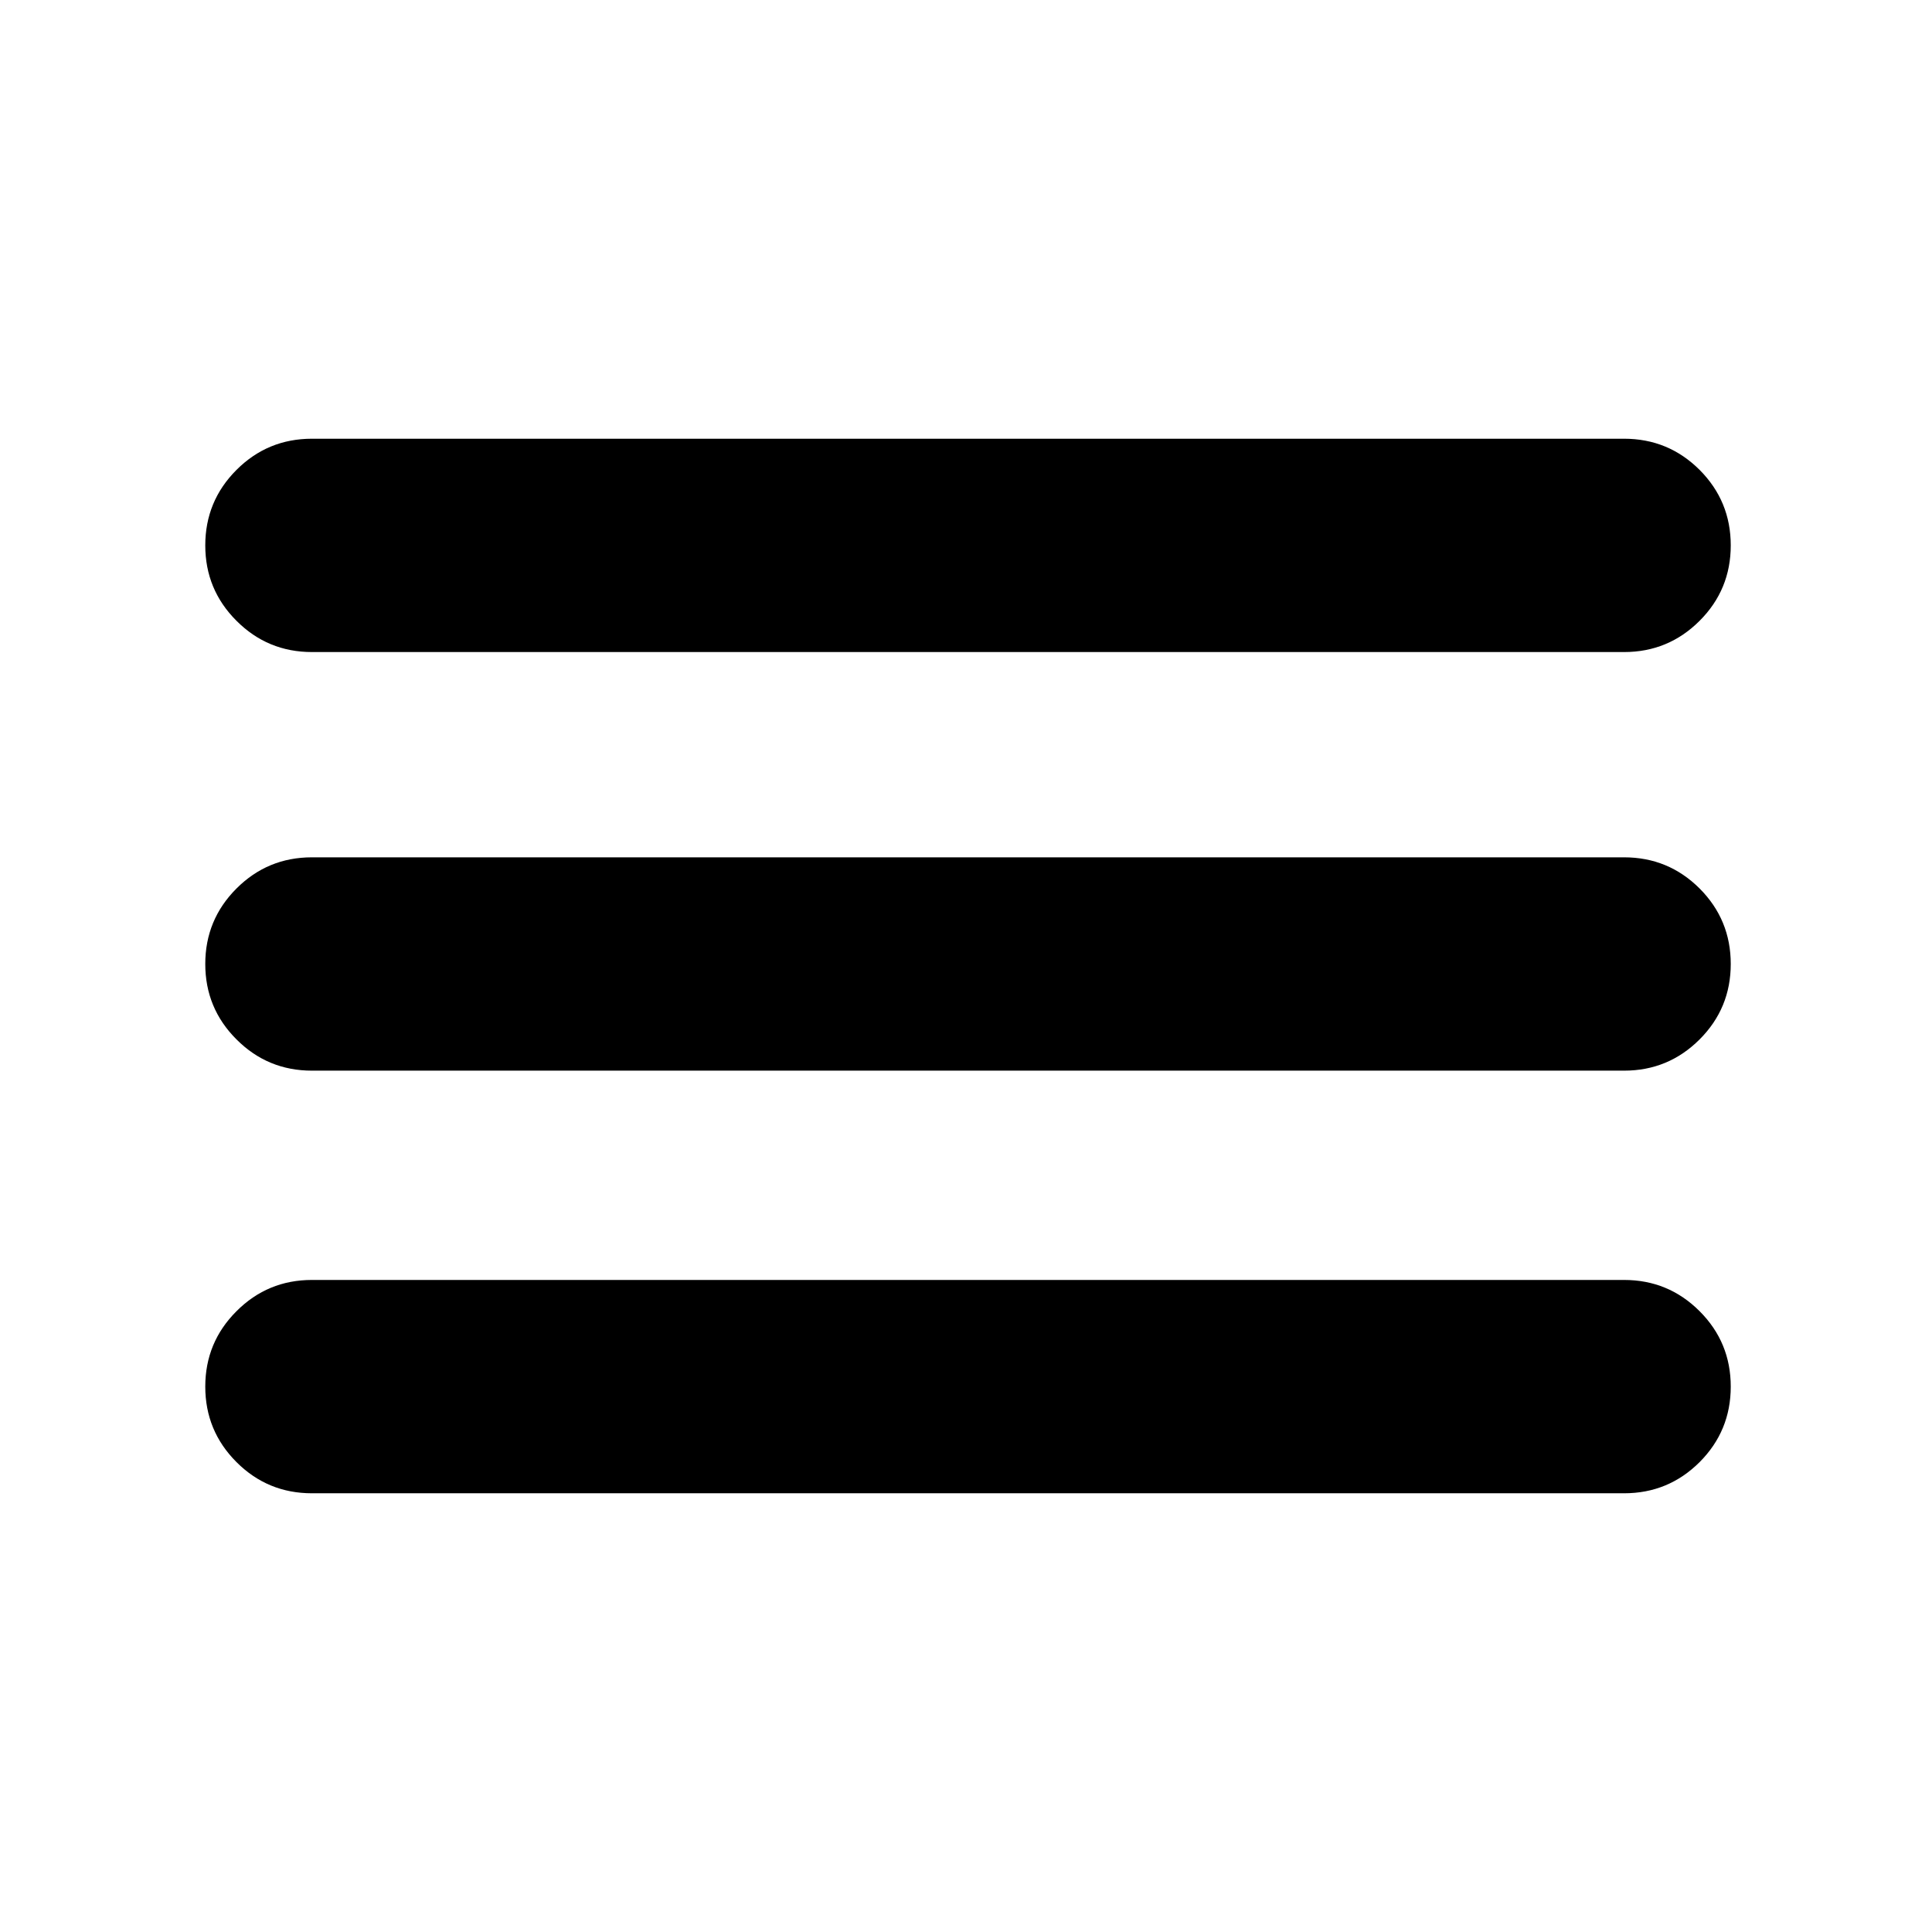 <svg xmlns="http://www.w3.org/2000/svg" height="24" width="24"><path d="M3.875 18.55Q3.325 18.55 2.938 18.163Q2.55 17.775 2.55 17.225Q2.55 16.675 2.938 16.288Q3.325 15.9 3.875 15.9H20.175Q20.725 15.9 21.113 16.288Q21.5 16.675 21.5 17.225Q21.5 17.775 21.113 18.163Q20.725 18.55 20.175 18.55ZM3.875 13.3Q3.325 13.3 2.938 12.912Q2.55 12.525 2.55 11.975Q2.55 11.425 2.938 11.037Q3.325 10.65 3.875 10.65H20.175Q20.725 10.65 21.113 11.037Q21.5 11.425 21.5 11.975Q21.5 12.525 21.113 12.912Q20.725 13.3 20.175 13.3ZM3.875 8.1Q3.325 8.1 2.938 7.712Q2.55 7.325 2.55 6.775Q2.55 6.225 2.938 5.837Q3.325 5.45 3.875 5.45H20.175Q20.725 5.45 21.113 5.837Q21.5 6.225 21.5 6.775Q21.5 7.325 21.113 7.712Q20.725 8.1 20.175 8.1Z"/></svg>